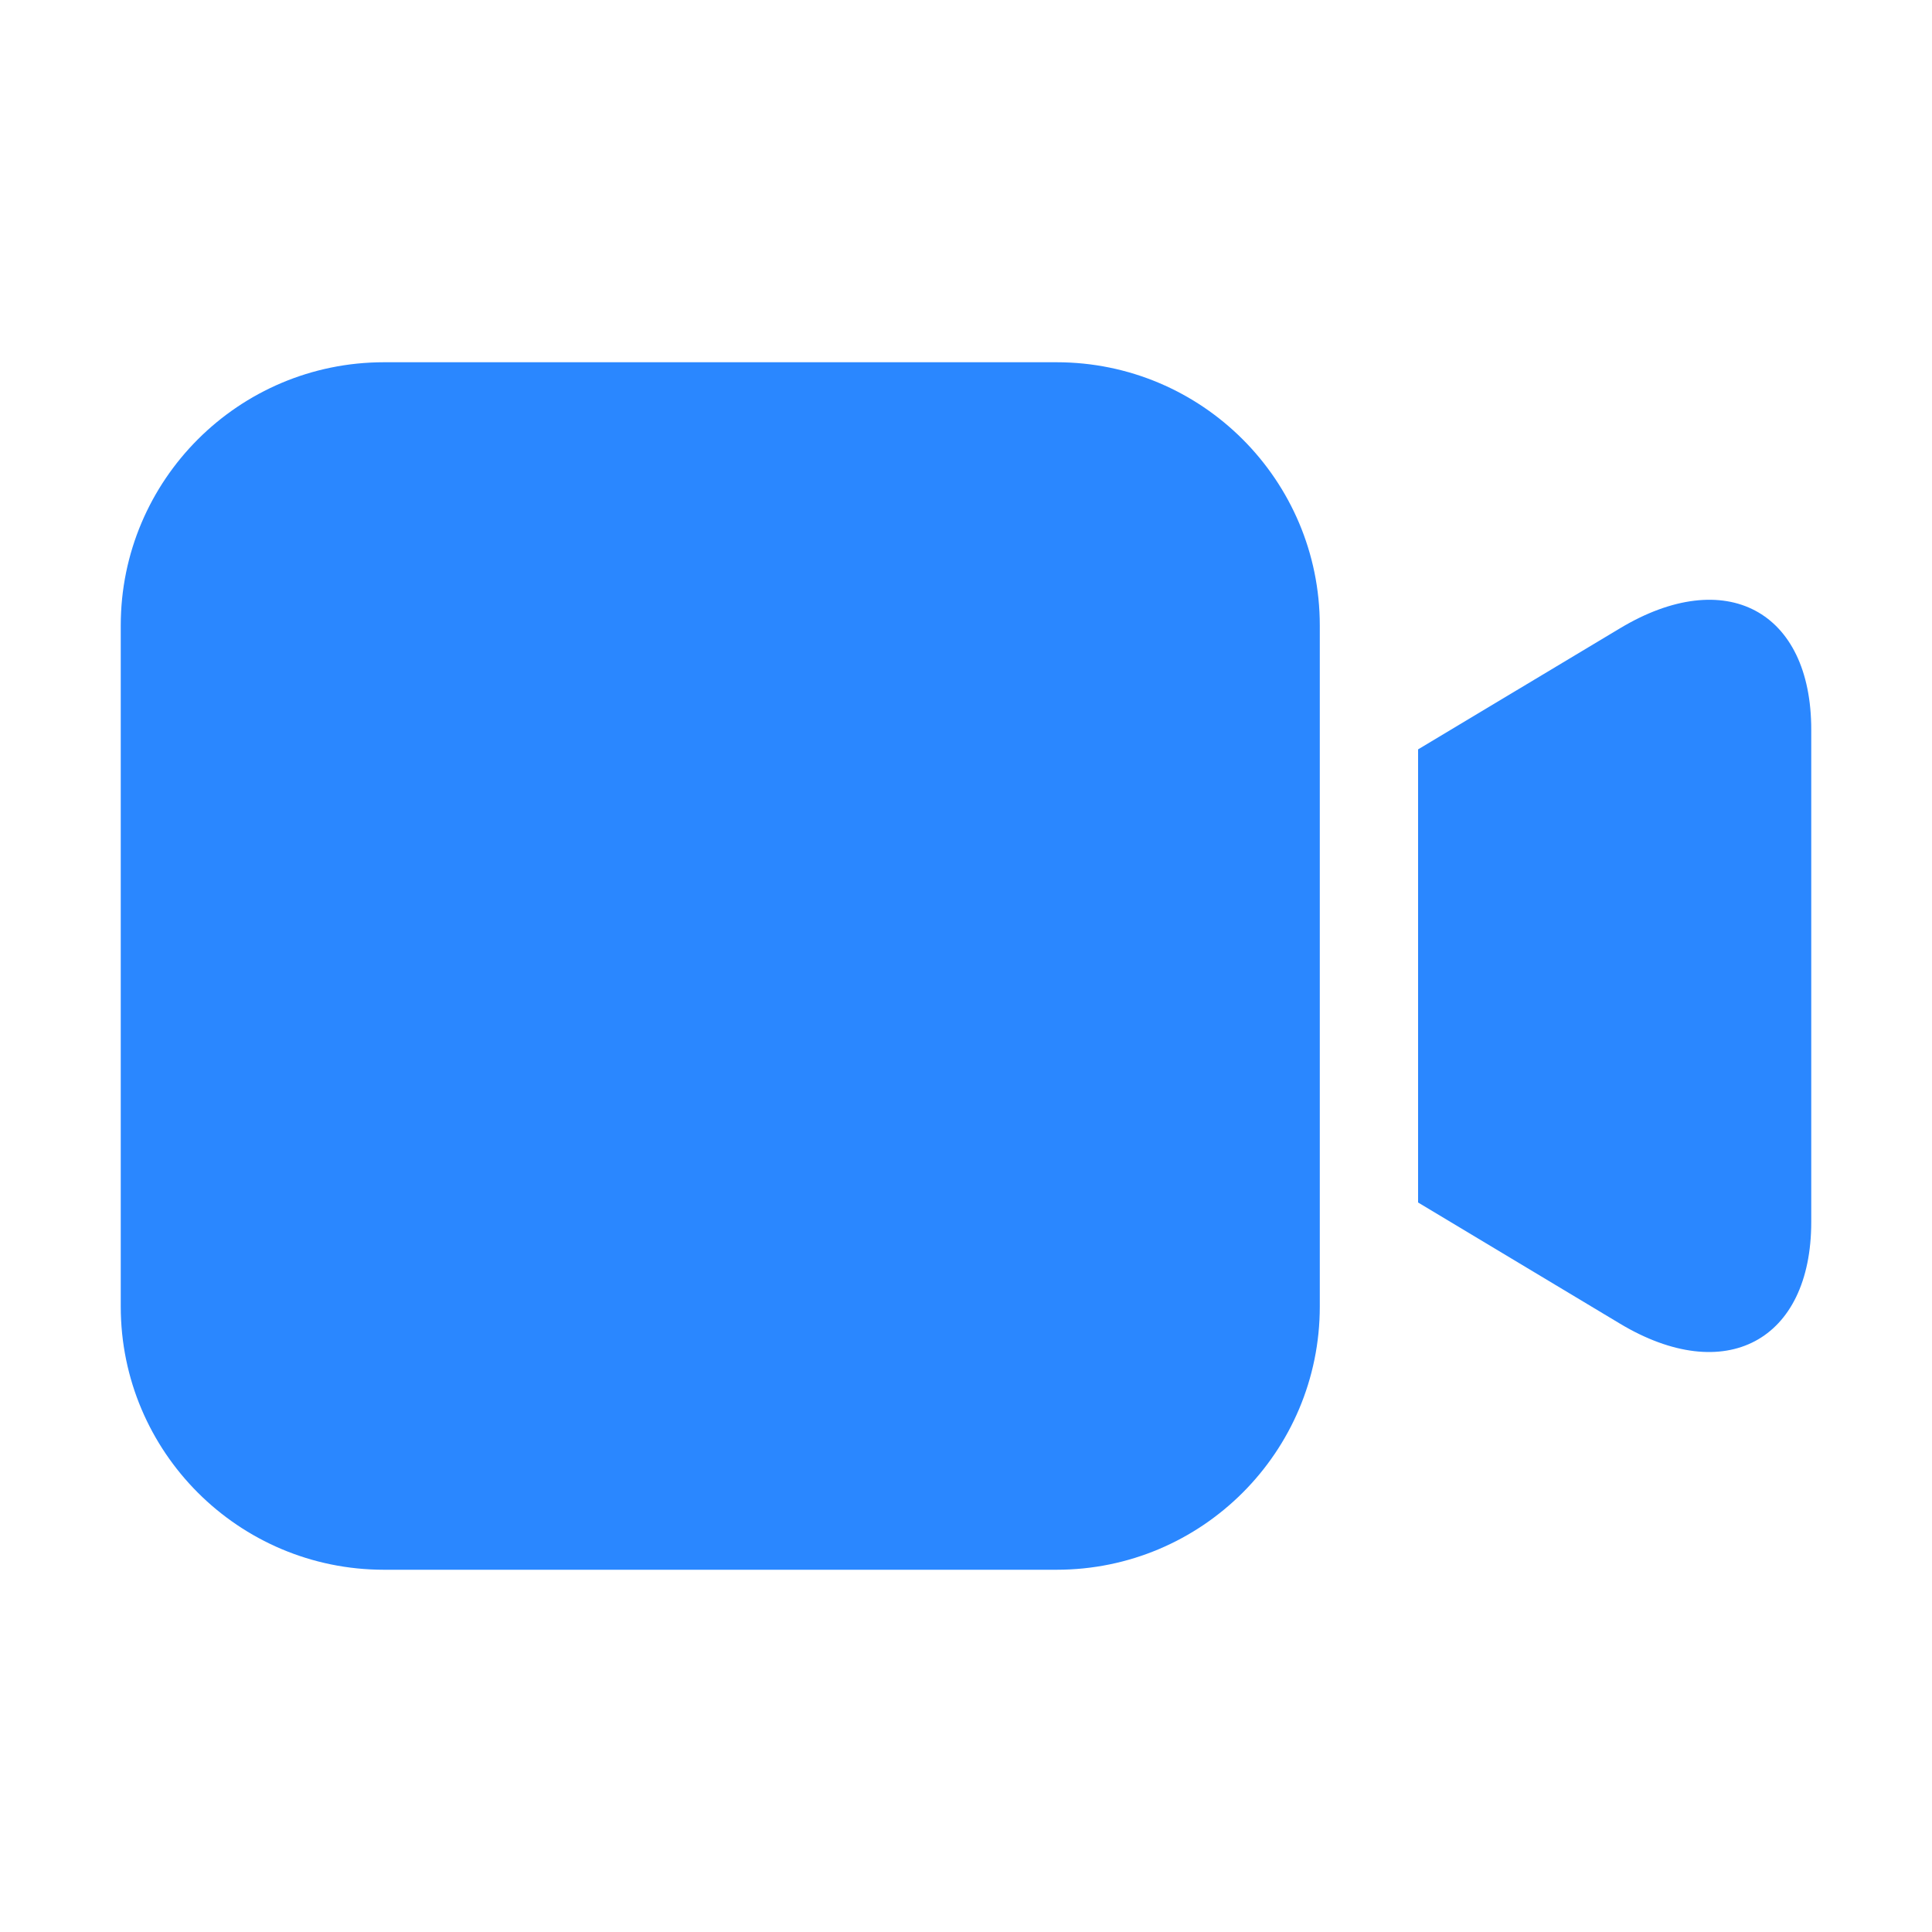 <svg width="32" height="32" viewBox="0 0 32 32" fill="none" xmlns="http://www.w3.org/2000/svg">
<path fill-rule="evenodd" clip-rule="evenodd" d="M6.36 6C3.952 6 2 7.952 2 10.36V21.64C2 24.048 3.952 26 6.36 26H17.5C19.908 26 21.86 24.048 21.86 21.64V10.36C21.86 7.952 19.908 6 17.5 6H6.36ZM23.488 12.412L26.835 10.405C28.577 9.36 30.003 10.112 30 12.09V20.239C30 22.211 28.574 22.969 26.832 21.924L23.488 19.917V12.412Z" fill="#2A87FF"/>
</svg>
